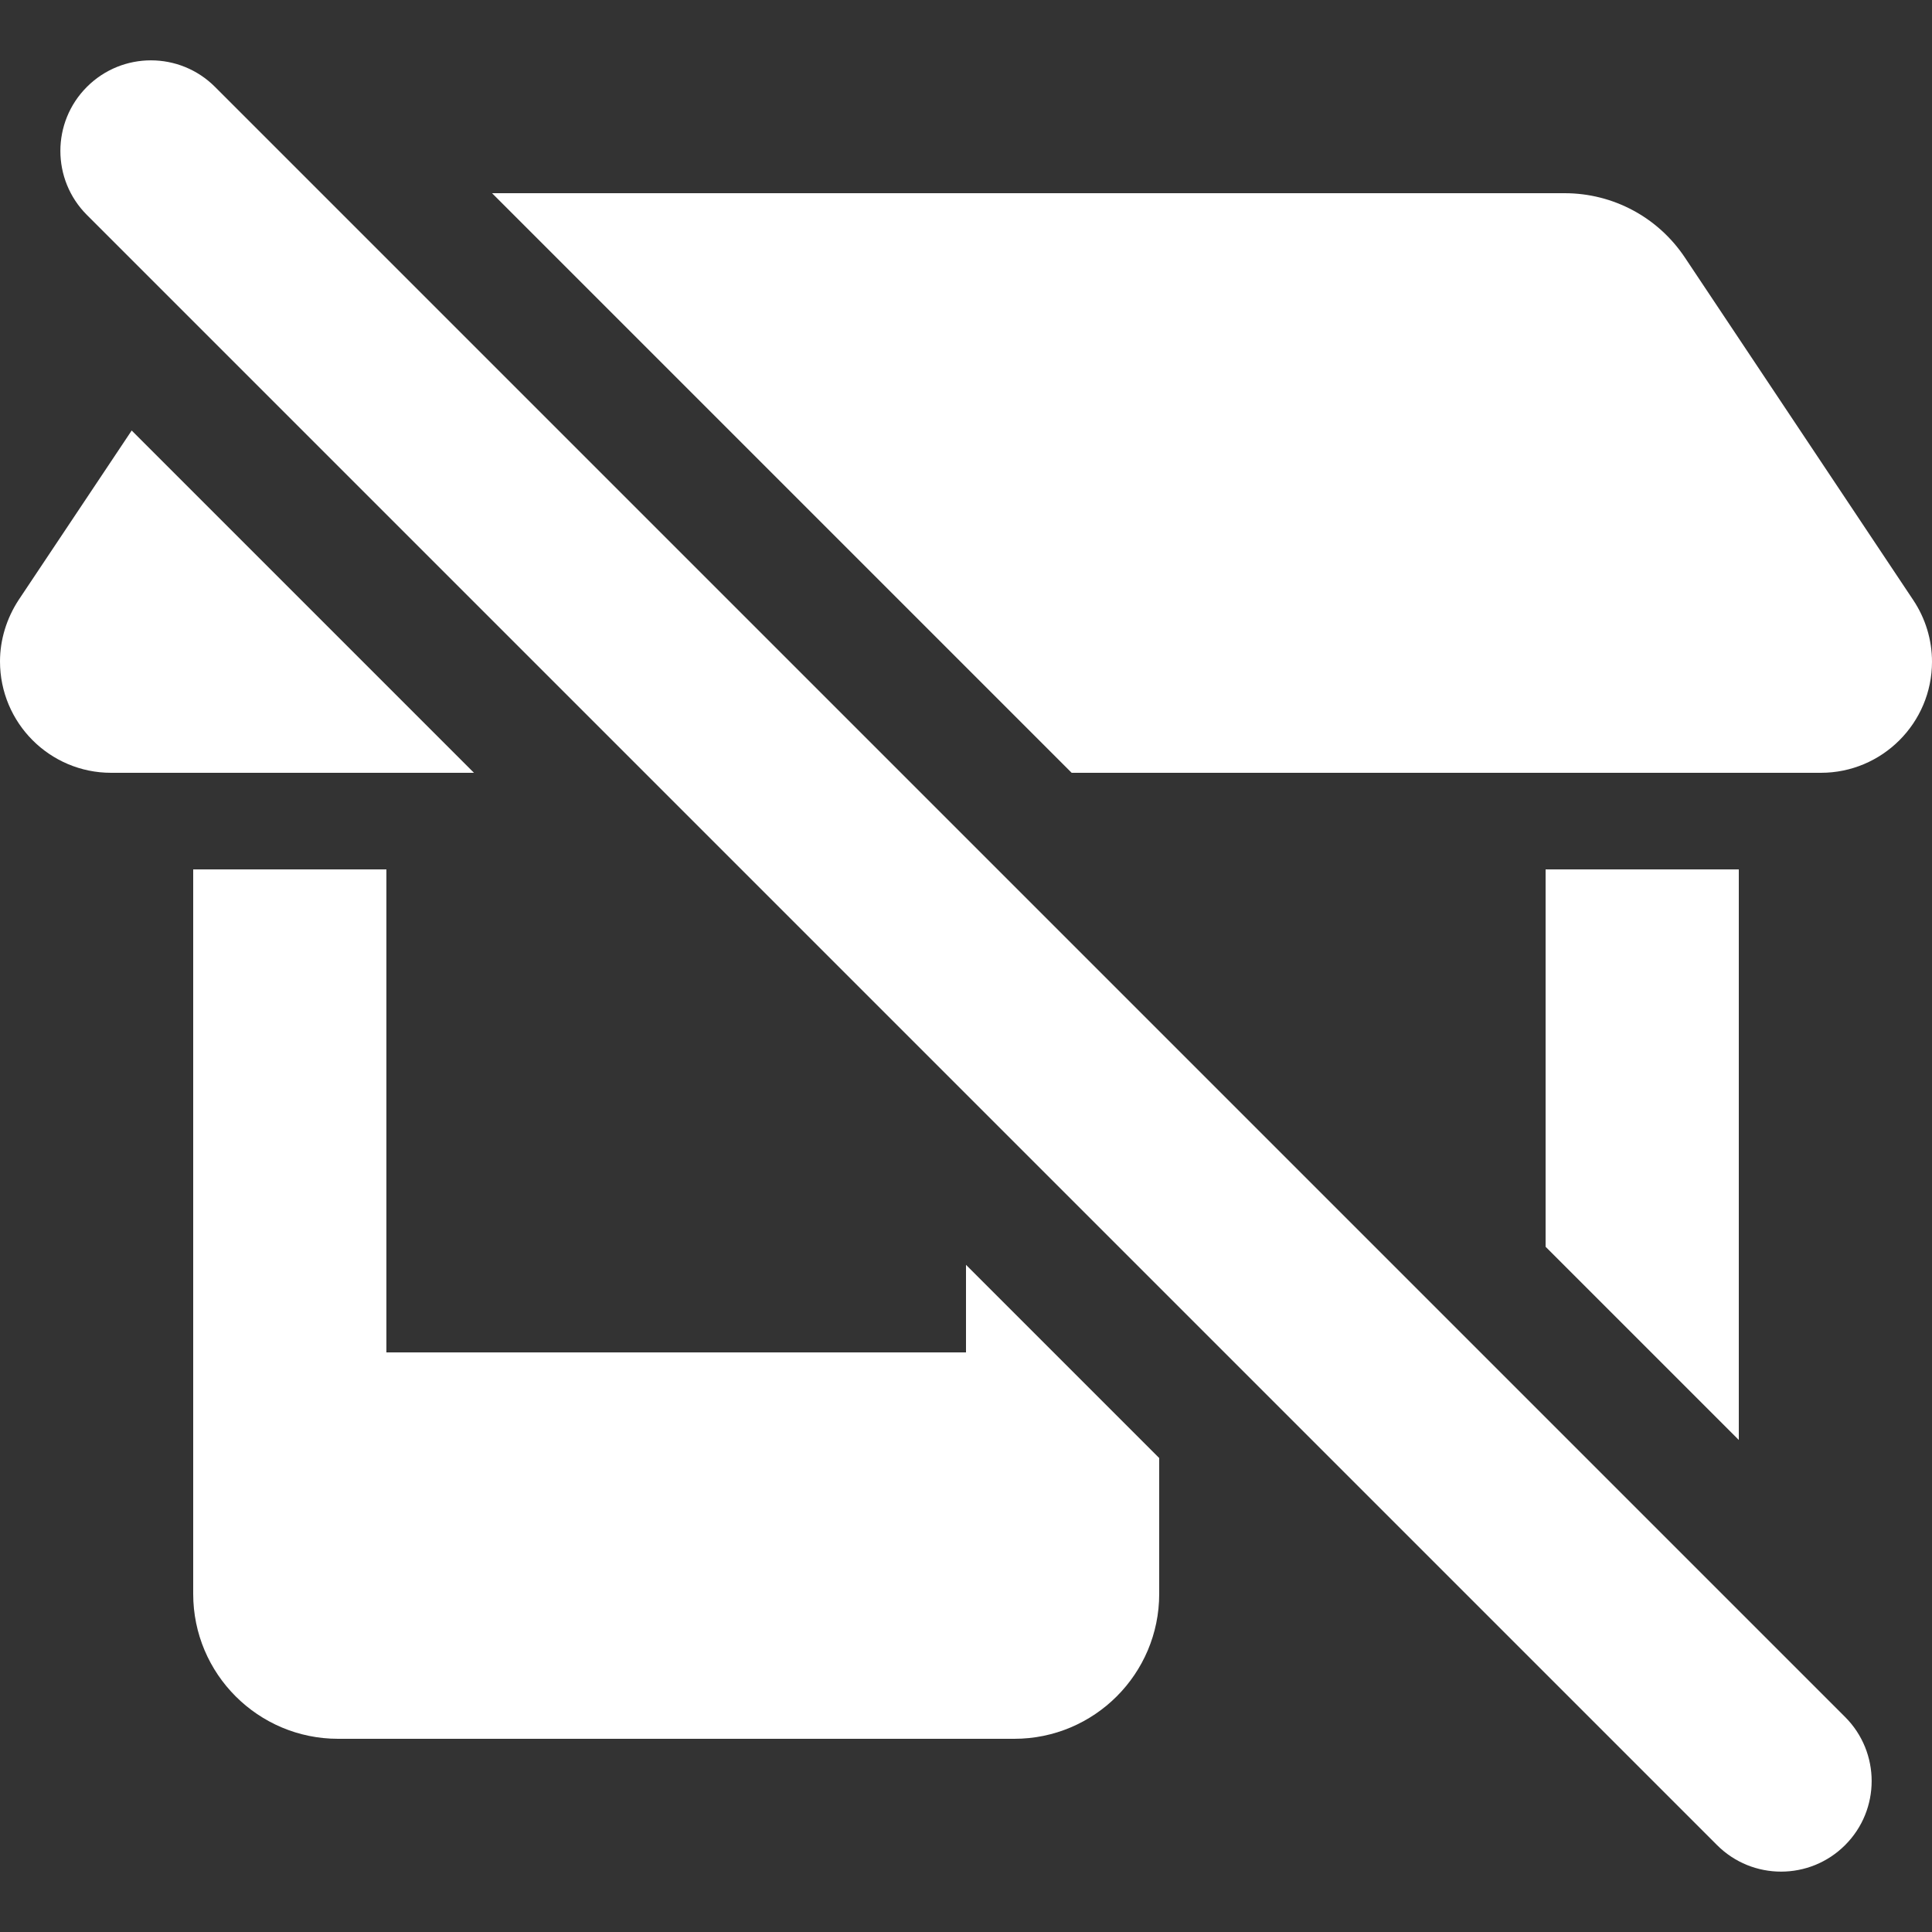 <?xml version="1.0" encoding="UTF-8"?>
<svg id="Layer_1" data-name="Layer 1" xmlns="http://www.w3.org/2000/svg" viewBox="0 0 640 640">
  <rect x="0" y="0" width="640" height="640" fill="#333333" stroke="none"/>
  <defs>
    <style>
      .cls-1 {
        fill: #fff;
      }
    </style>
  </defs>
  <g>
    <path class="cls-1" d="m354.99,256h248.21c20.3,0,36.8-16.5,36.8-36.8,0-7.3-2.2-14.4-6.2-20.4l-75.6-113.4c-8.9-13.4-23.8-21.4-39.9-21.4H163l192,192Z"/>
    <polygon class="cls-1" points="512 288 512 413.01 576 477.01 576 288 512 288"/>
    <path class="cls-1" d="m320,418.99v29.01h-192v-160h-64v240c0,26.5,21.5,48,48,48h224c26.5,0,48-21.5,48-48v-45.01l-64-64Z"/>
    <path class="cls-1" d="m43.62,142.62L6.2,198.7c-4,6.1-6.2,13.2-6.2,20.4,0,20.4,16.5,36.9,36.8,36.9h120.21l-113.38-113.38Z"/>
  </g>
  <path class="cls-1" d="m590,620c-7.68,0-15.36-2.93-21.21-8.79L28.79,71.21c-11.72-11.72-11.72-30.71,0-42.43s30.71-11.72,42.43,0l540,540c11.72,11.72,11.72,30.71,0,42.43-5.86,5.86-13.54,8.79-21.21,8.79Z"/>
</svg>